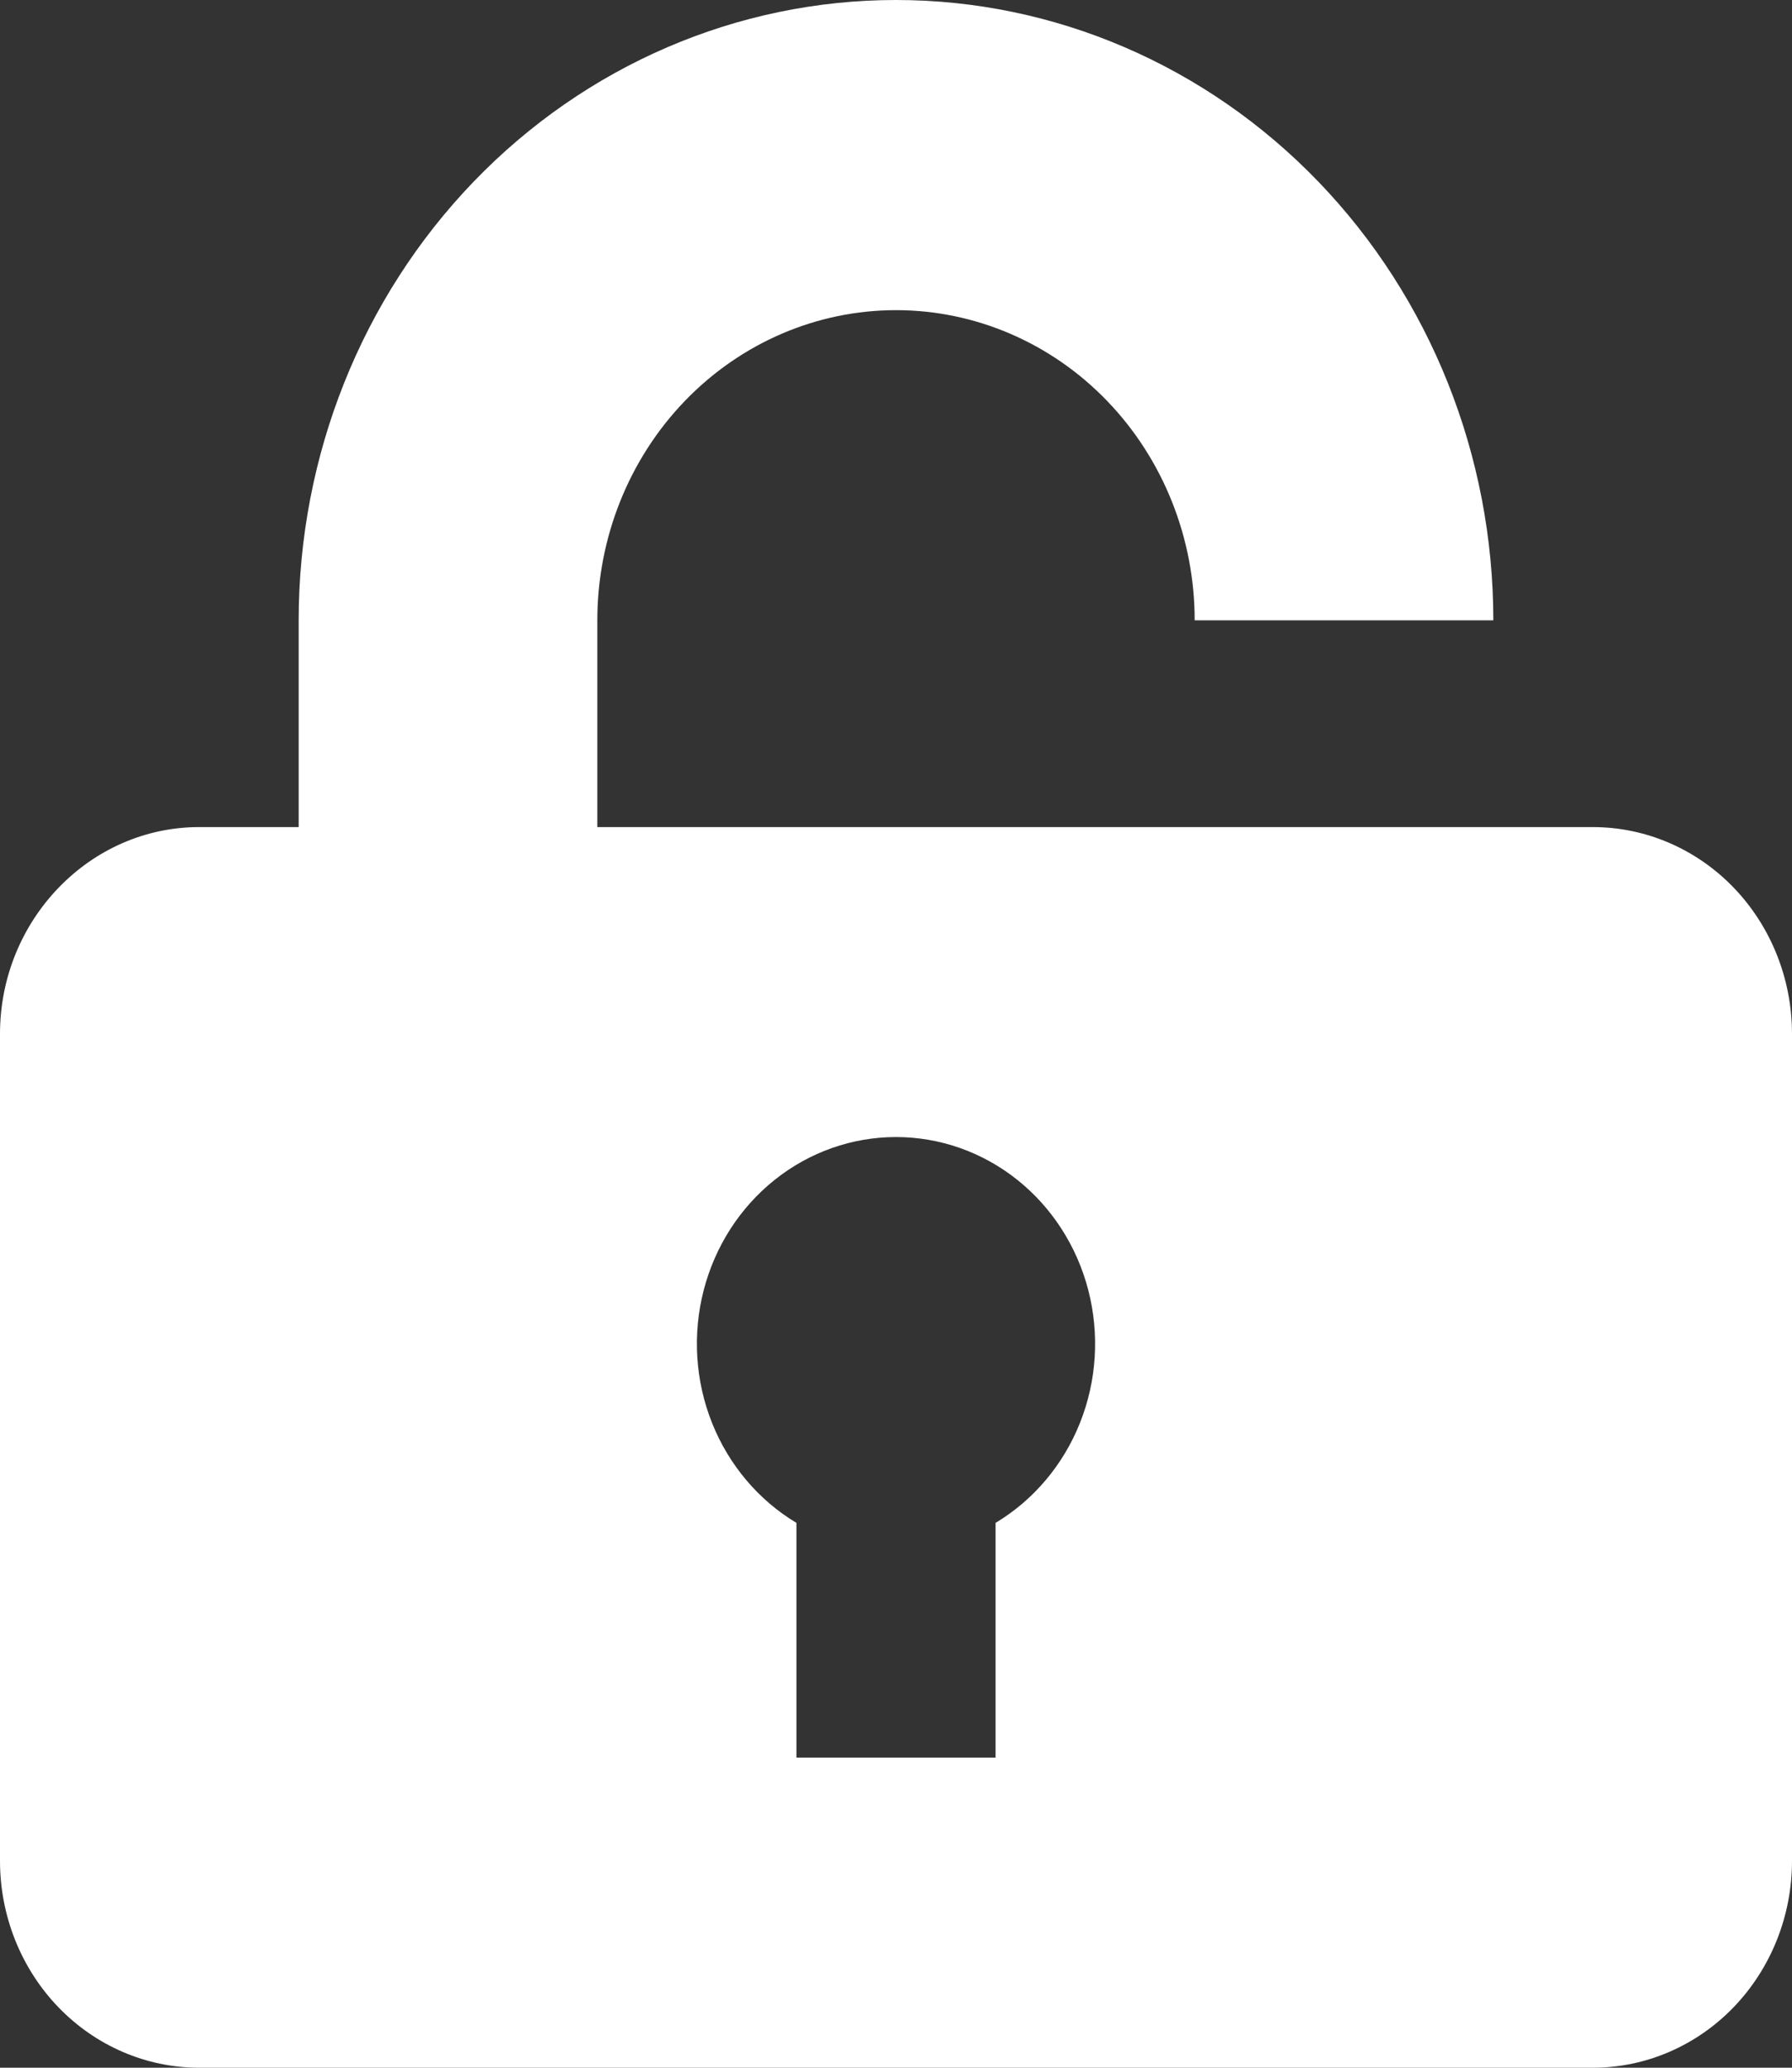 <svg width="130" height="150" viewBox="0 0 130 150" fill="none" xmlns="http://www.w3.org/2000/svg">
<rect x="0" y="0" width="130" height="150" fill="#333333" stroke="none"/>
<path d="M21.667 60V45C21.667 33.065 26.232 21.619 34.359 13.18C42.485 4.741 53.507 0 65 0C76.493 0 87.515 4.741 95.641 13.18C103.768 21.619 108.333 33.065 108.333 45H86.667V60H115.556C119.386 60 123.06 61.58 125.769 64.393C128.478 67.207 130 71.022 130 75V135C130 138.978 128.478 142.794 125.769 145.607C123.06 148.42 119.386 150 115.556 150H14.444C10.614 150 6.94 148.42 4.231 145.607C1.522 142.794 0 138.978 0 135V75C0 66.75 6.5 60 14.444 60H21.667ZM57.778 110.475V127.5H72.222V110.475C74.976 108.824 77.128 106.276 78.345 103.225C79.562 100.174 79.775 96.792 78.952 93.602C78.129 90.413 76.316 87.594 73.793 85.584C71.271 83.574 68.18 82.485 65 82.485C61.82 82.485 58.729 83.574 56.207 85.584C53.684 87.594 51.871 90.413 51.048 93.602C50.225 96.792 50.438 100.174 51.655 103.225C52.872 106.276 55.024 108.824 57.778 110.475ZM43.333 45V60H86.667V45C86.667 39.033 84.384 33.31 80.321 29.09C76.257 24.87 70.746 22.5 65 22.5C59.254 22.5 53.743 24.87 49.679 29.09C45.616 33.31 43.333 39.033 43.333 45Z" fill="white"/>
</svg>
